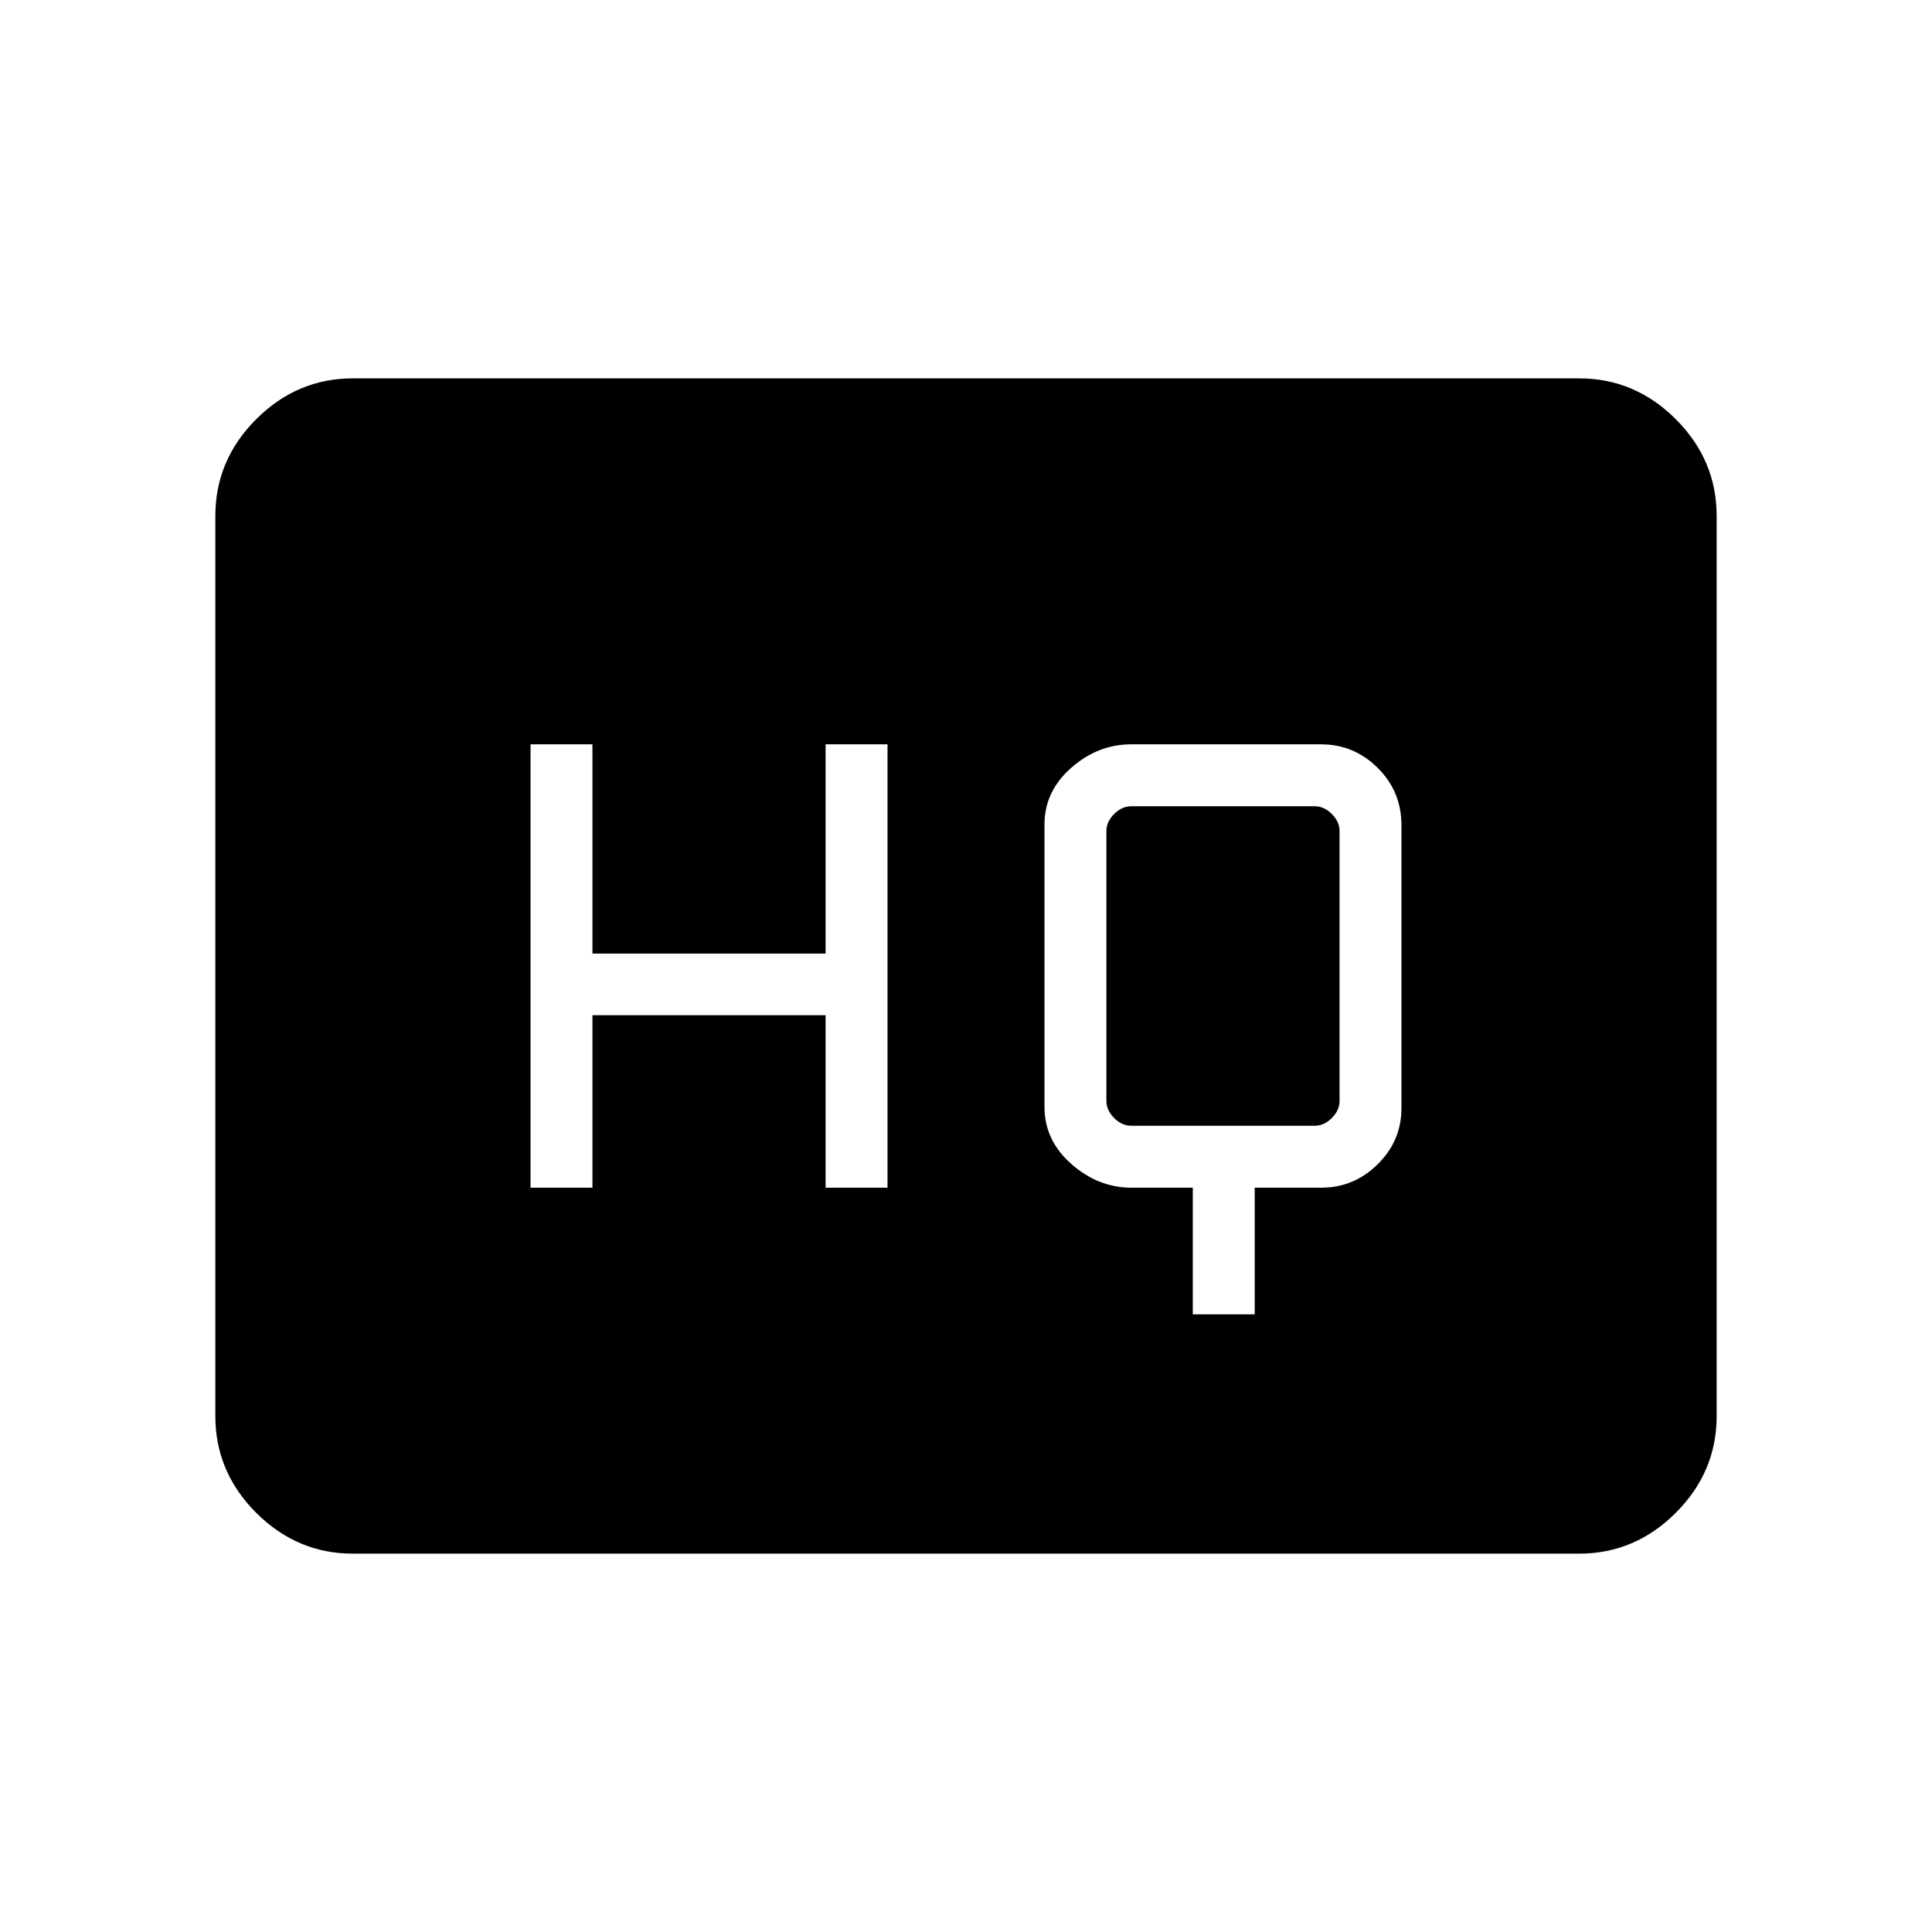 <svg xmlns="http://www.w3.org/2000/svg" height="48" viewBox="0 -960 960 960" width="48"><path d="M592.69-306.92h30.77v-62.93h33.13q16.17 0 27.98-11.65 11.81-11.65 11.81-27.94v-140.51q0-16.77-11.81-28.49-11.81-11.71-28.15-11.71h-94.3q-16.61 0-29.87 11.7Q519-566.74 519-550.37V-410q0 16.66 13.38 28.41 13.39 11.74 29.7 11.74h30.61v62.93Zm-329.07-62.93h30.76v-85.71h115.85v85.71H441v-220.3h-30.77v103.98H294.38v-103.98h-30.76v220.3Zm298.46-30.77q-4.62 0-8.46-3.84-3.85-3.85-3.85-8.46v-134.16q0-4.61 3.85-8.46 3.84-3.84 8.46-3.84h91.23q4.61 0 8.46 3.84 3.85 3.85 3.85 8.46v134.16q0 4.61-3.85 8.46-3.85 3.84-8.46 3.84h-91.23ZM175.38-188q-27.78 0-48.08-20.3-20.3-20.3-20.3-48.08v-447.24q0-27.78 20.3-48.08 20.3-20.3 48.08-20.3h609.24q27.78 0 48.08 20.3 20.3 20.3 20.3 48.08v447.24q0 27.78-20.3 48.08-20.3 20.3-48.08 20.3H175.38Z"/></svg>